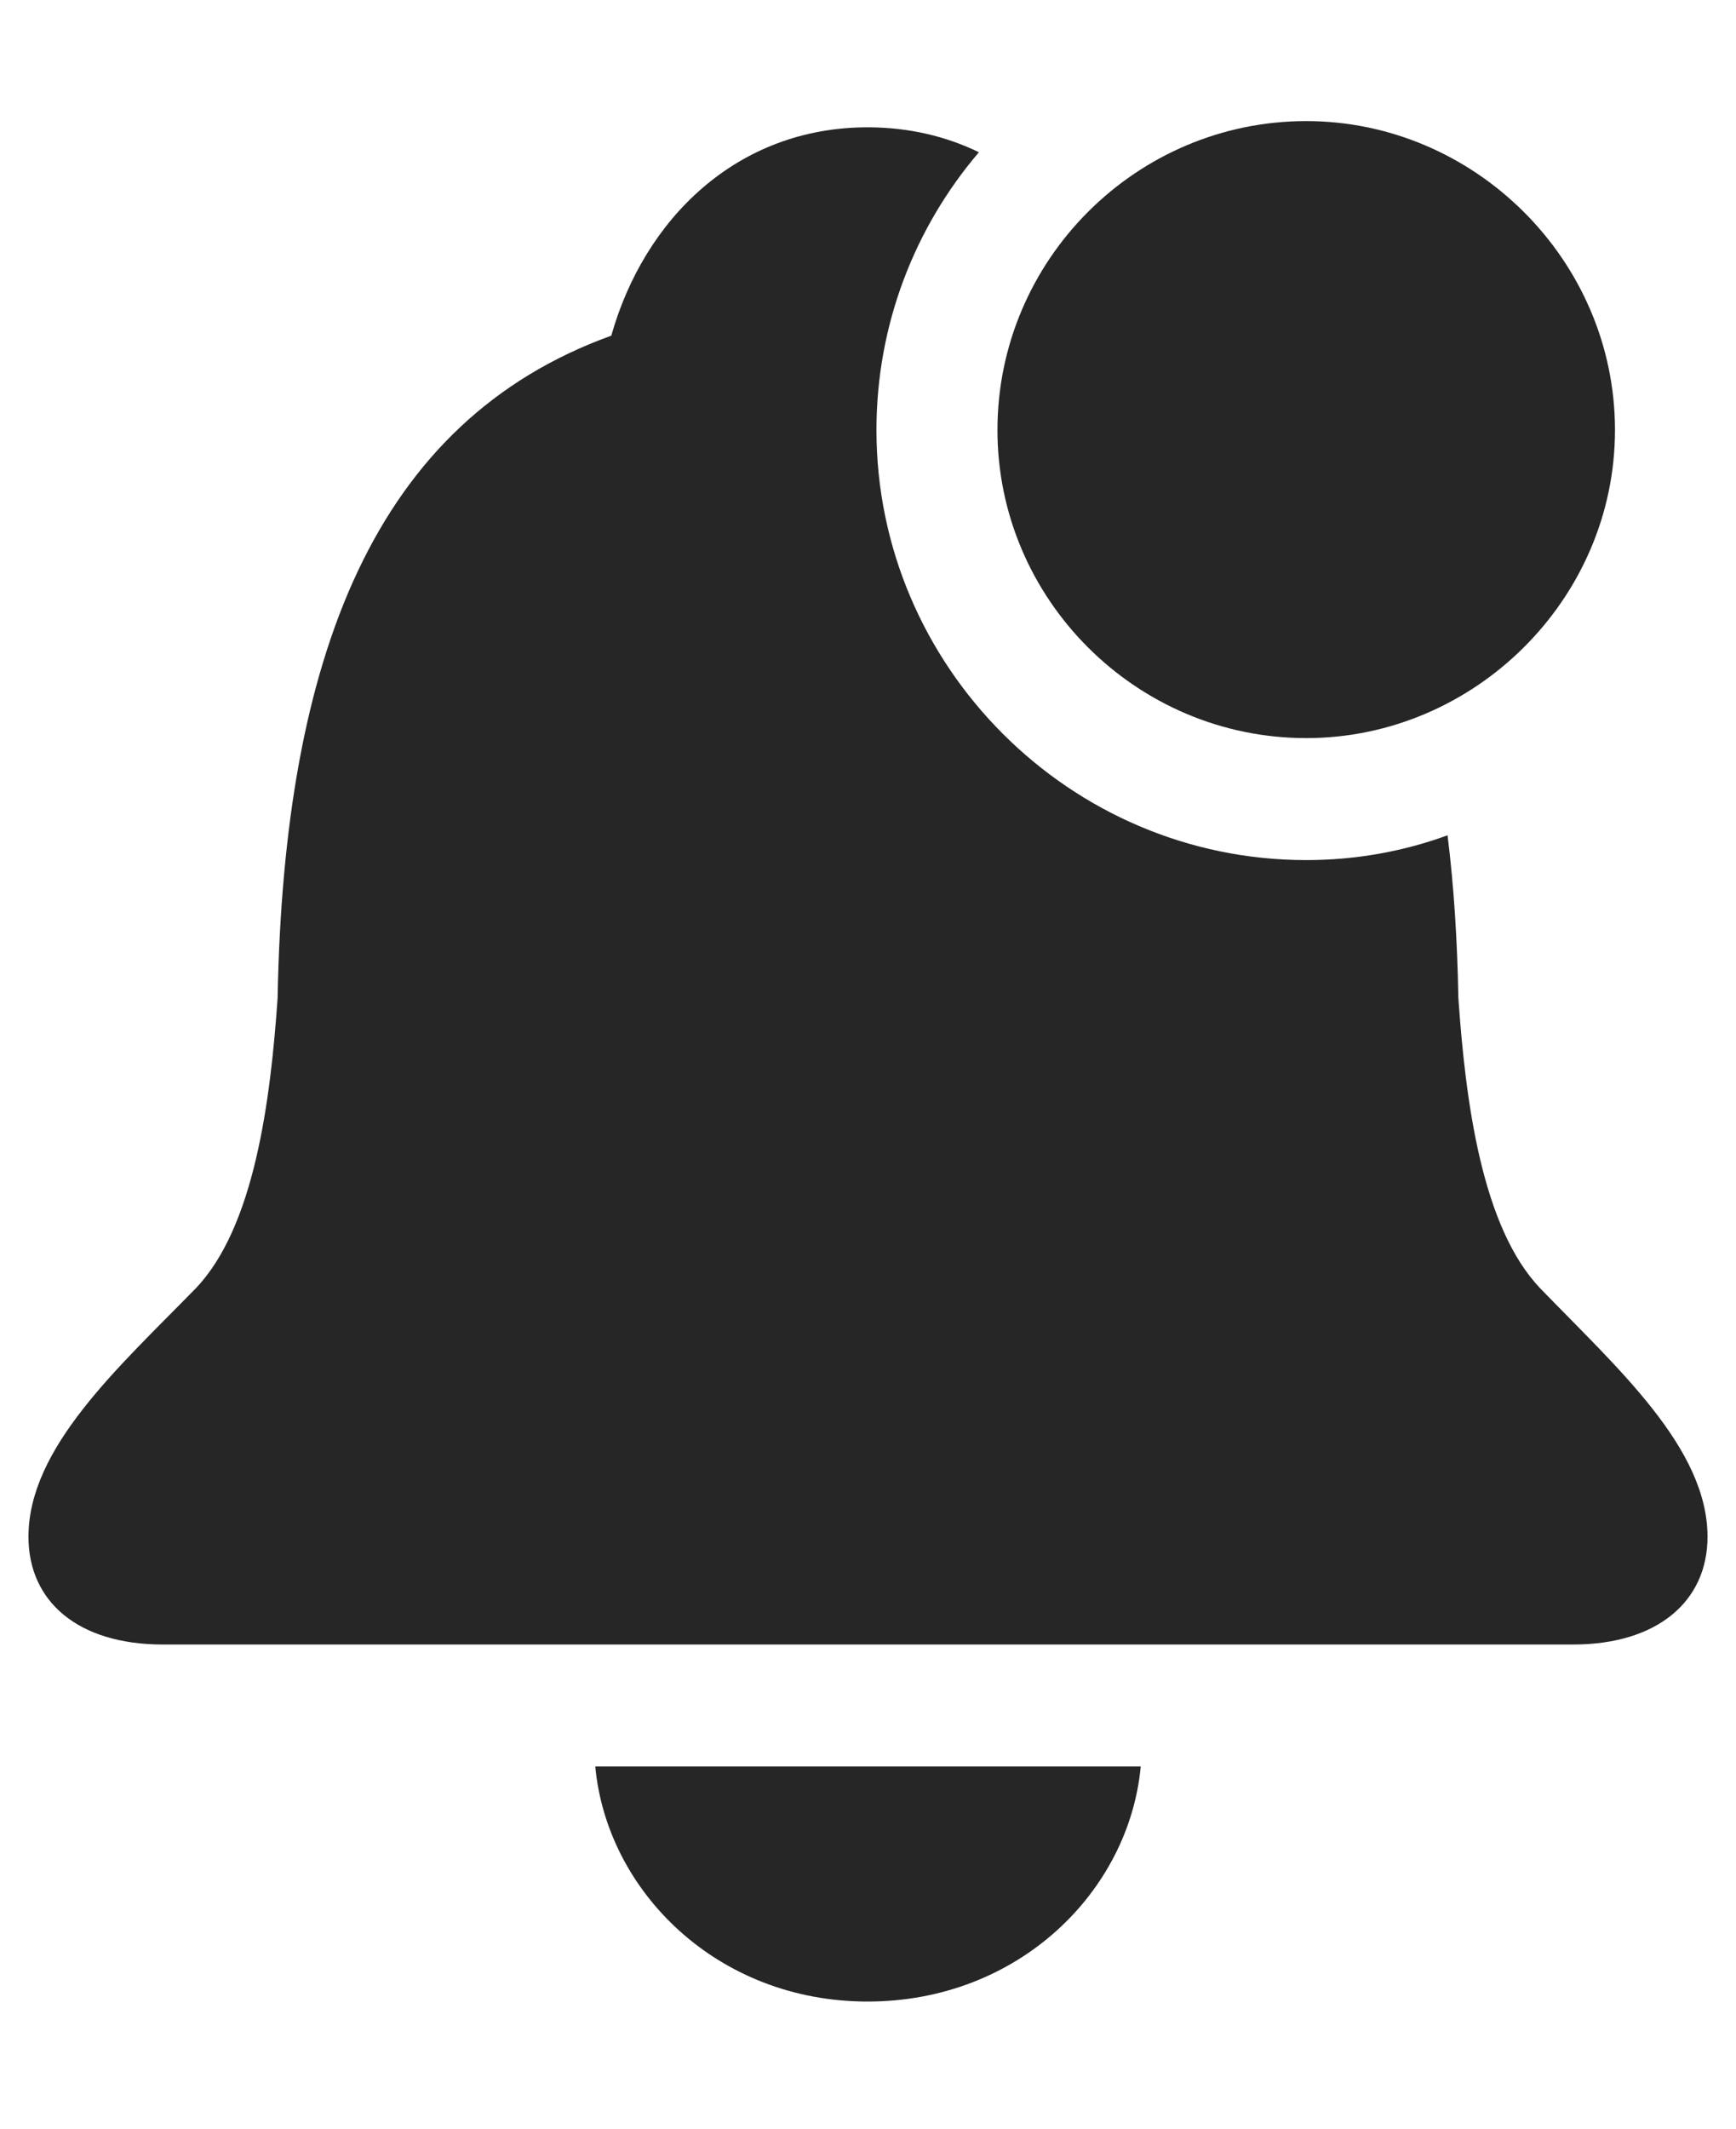 <?xml version="1.0" encoding="UTF-8"?>
<!--Generator: Apple Native CoreSVG 232.5-->
<!DOCTYPE svg
PUBLIC "-//W3C//DTD SVG 1.1//EN"
       "http://www.w3.org/Graphics/SVG/1.1/DTD/svg11.dtd">
<svg version="1.1" xmlns="http://www.w3.org/2000/svg" xmlns:xlink="http://www.w3.org/1999/xlink" width="95.264" height="116.748">
 <g>
  <rect height="116.748" opacity="0" width="95.264" x="0" y="0"/>
  <path d="M47.607 109.766C39.355 109.766 33.301 103.711 32.666 96.875L62.598 96.875C61.963 103.711 55.908 109.766 47.607 109.766ZM53.719 8.349C50.211 12.456 48.096 17.781 48.096 23.584C48.096 36.523 58.691 47.168 71.68 47.168C74.392 47.168 77.007 46.697 79.435 45.808C79.784 48.601 79.972 51.586 80.029 54.736C80.42 60.352 81.299 67.285 84.522 70.654C88.721 75 93.701 79.394 93.701 84.277C93.701 87.842 90.918 90.186 86.328 90.186L8.936 90.186C4.297 90.186 1.562 87.842 1.562 84.277C1.562 79.394 6.494 75 10.742 70.654C13.965 67.285 14.844 60.352 15.234 54.736C15.576 35.986 20.557 23.096 33.545 18.408C35.352 12.012 40.43 6.982 47.607 6.982C49.87 6.982 51.917 7.475 53.719 8.349Z" fill="#000000" fill-opacity="0.85"/>
  <path d="M71.68 40.478C80.908 40.478 88.623 32.861 88.623 23.584C88.623 14.258 80.908 6.641 71.68 6.641C62.353 6.641 54.736 14.258 54.736 23.584C54.736 32.861 62.353 40.478 71.68 40.478Z" fill="#000000" fill-opacity="0.85"/>
 </g>
</svg>
